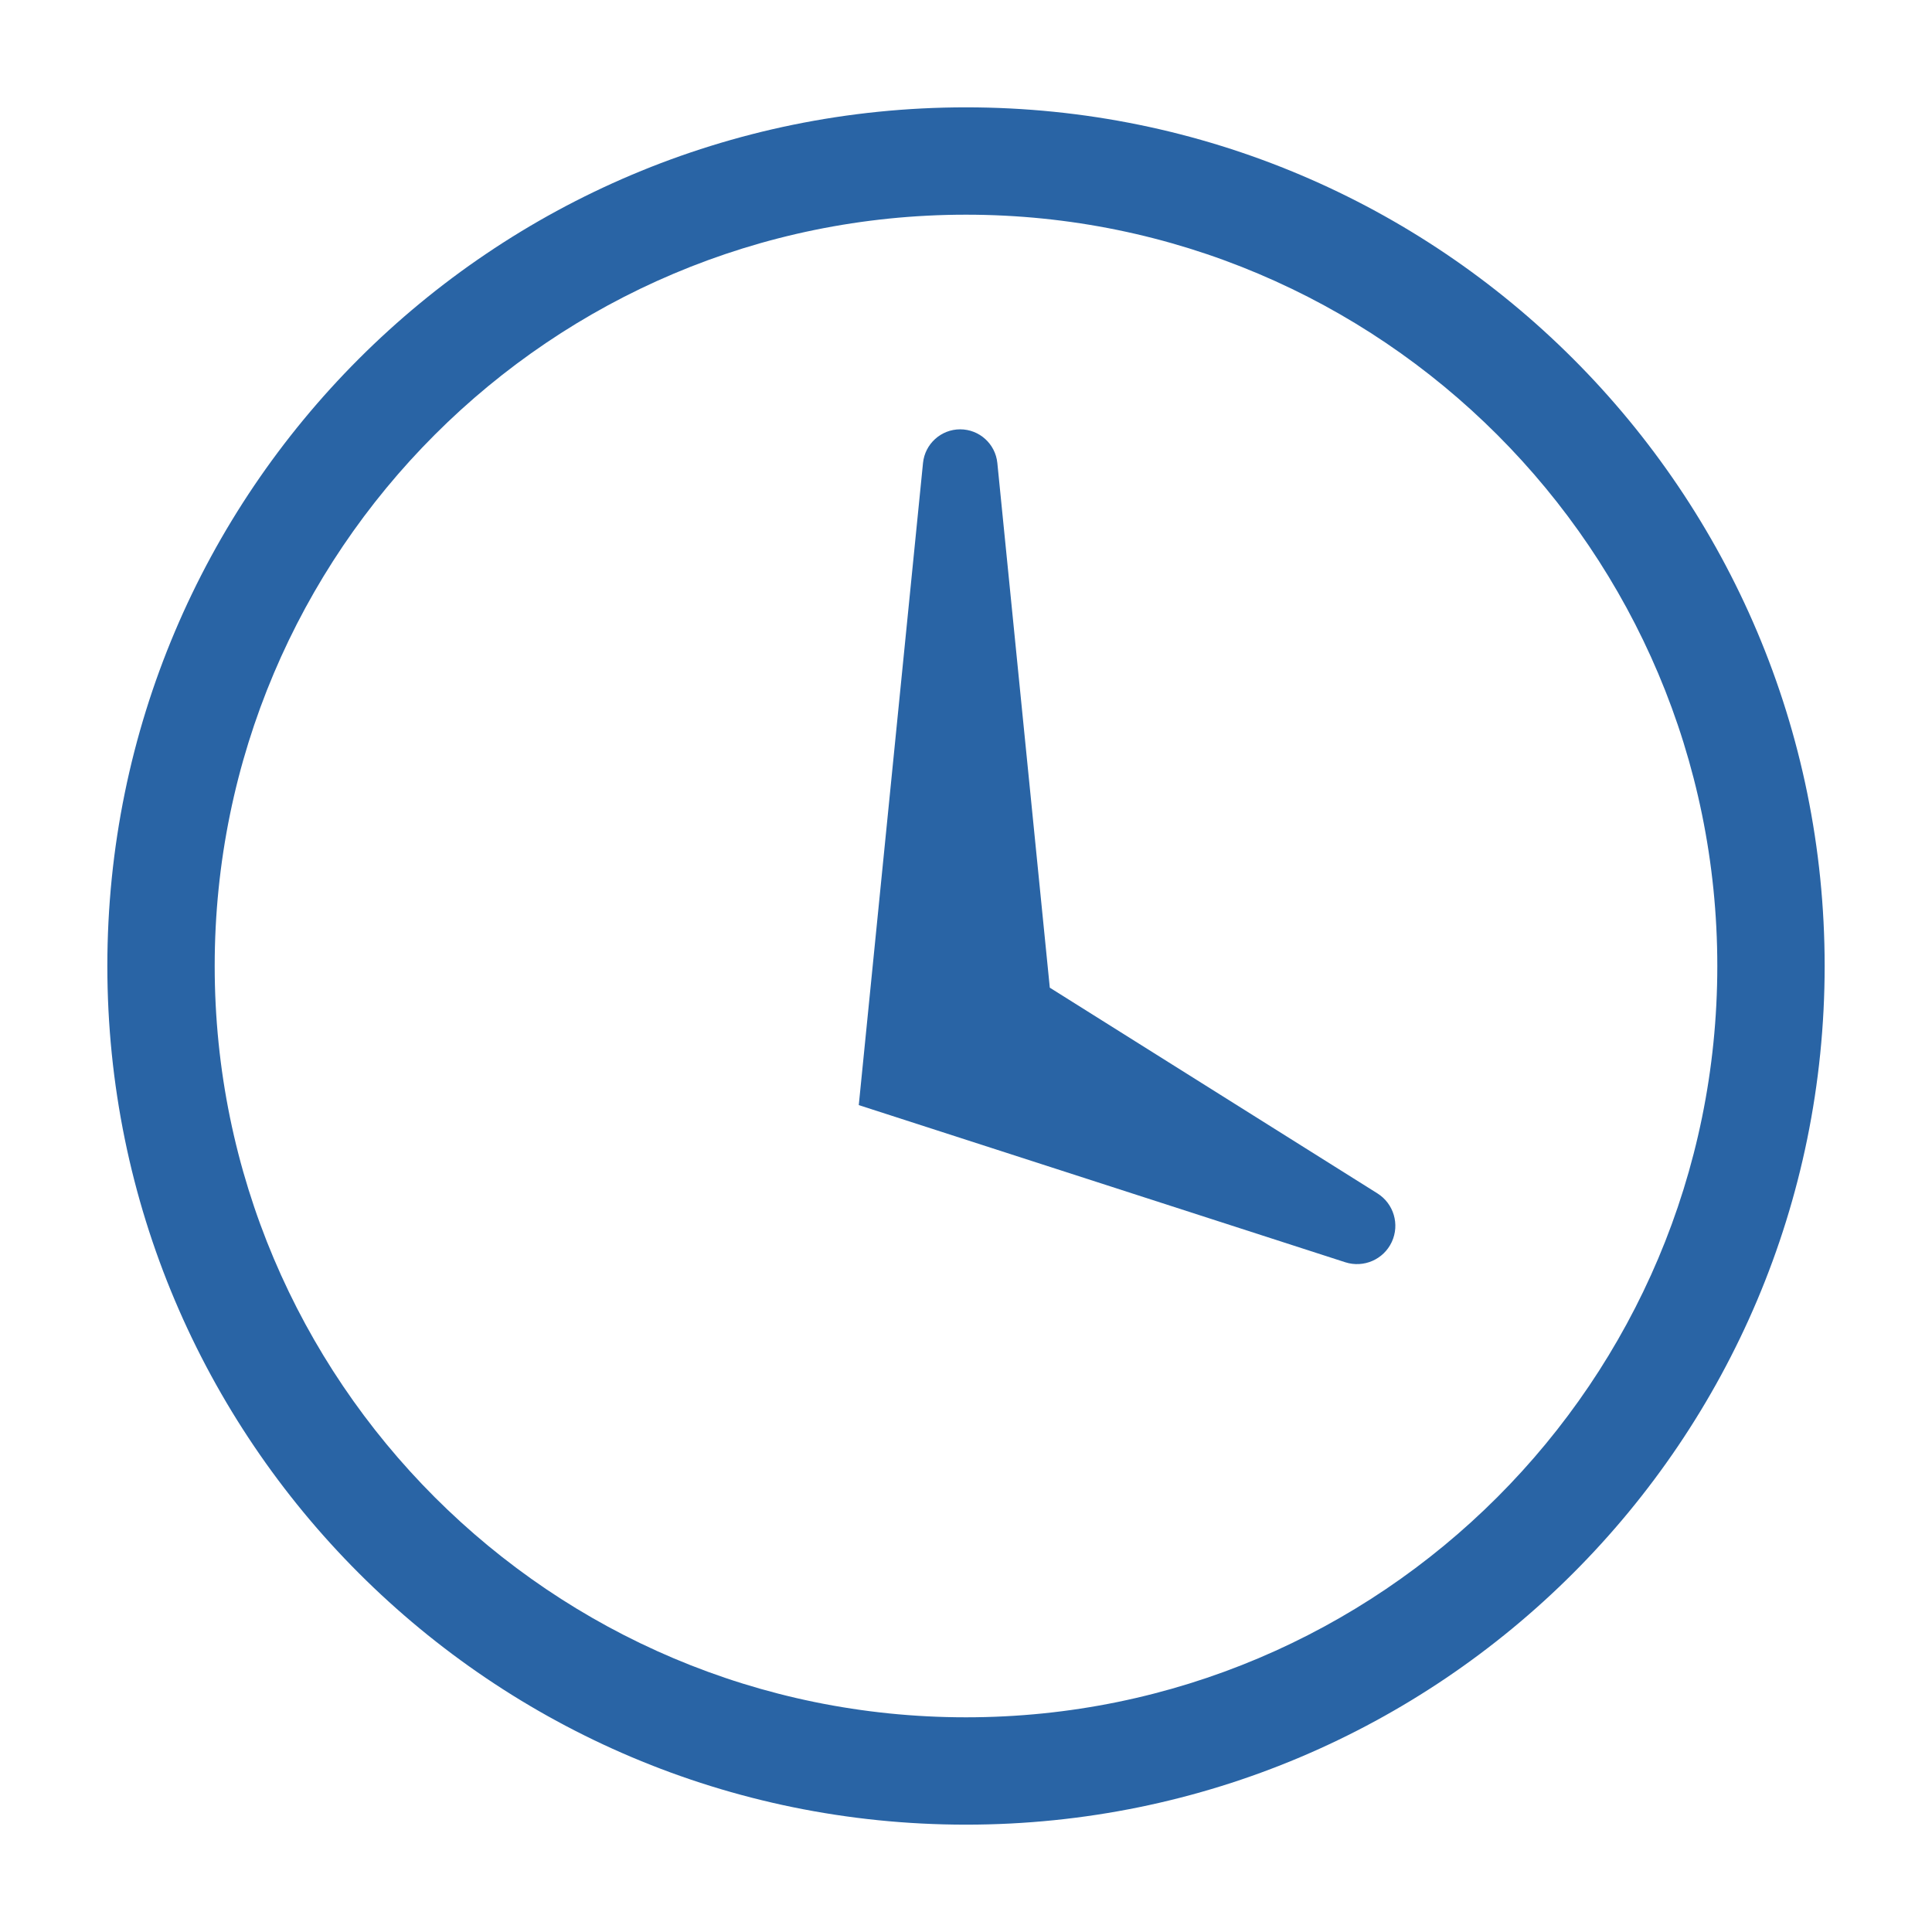 <svg xmlns="http://www.w3.org/2000/svg" viewBox="0 0 32 32" width="24" height="24" style="border-color: rgba(187,187,187,1);border-width: 0px;border-style: solid" filter="none">
    
    <g>
    <path d="M16 28.444c6.873 0 12.444-5.572 12.444-12.444s-5.572-12.444-12.444-12.444c-6.873 0-12.444 5.572-12.444 12.444s5.572 12.444 12.444 12.444zM16 30.222c-7.855 0-14.222-6.367-14.222-14.222s6.367-14.222 14.222-14.222 14.222 6.367 14.222 14.222-6.367 14.222-14.222 14.222z" fill="rgba(41.055,99.96,164.985,1)"></path><path d="M15.903 7.111c0.318 0 0.584 0.241 0.616 0.557l0.869 8.691 5.426 3.407c0.271 0.17 0.373 0.515 0.238 0.805s-0.465 0.434-0.77 0.336l-8.058-2.603 1.064-10.636c0.032-0.316 0.298-0.557 0.616-0.557z" fill="rgba(41.055,99.96,164.985,1)"></path>
    </g>
  </svg>